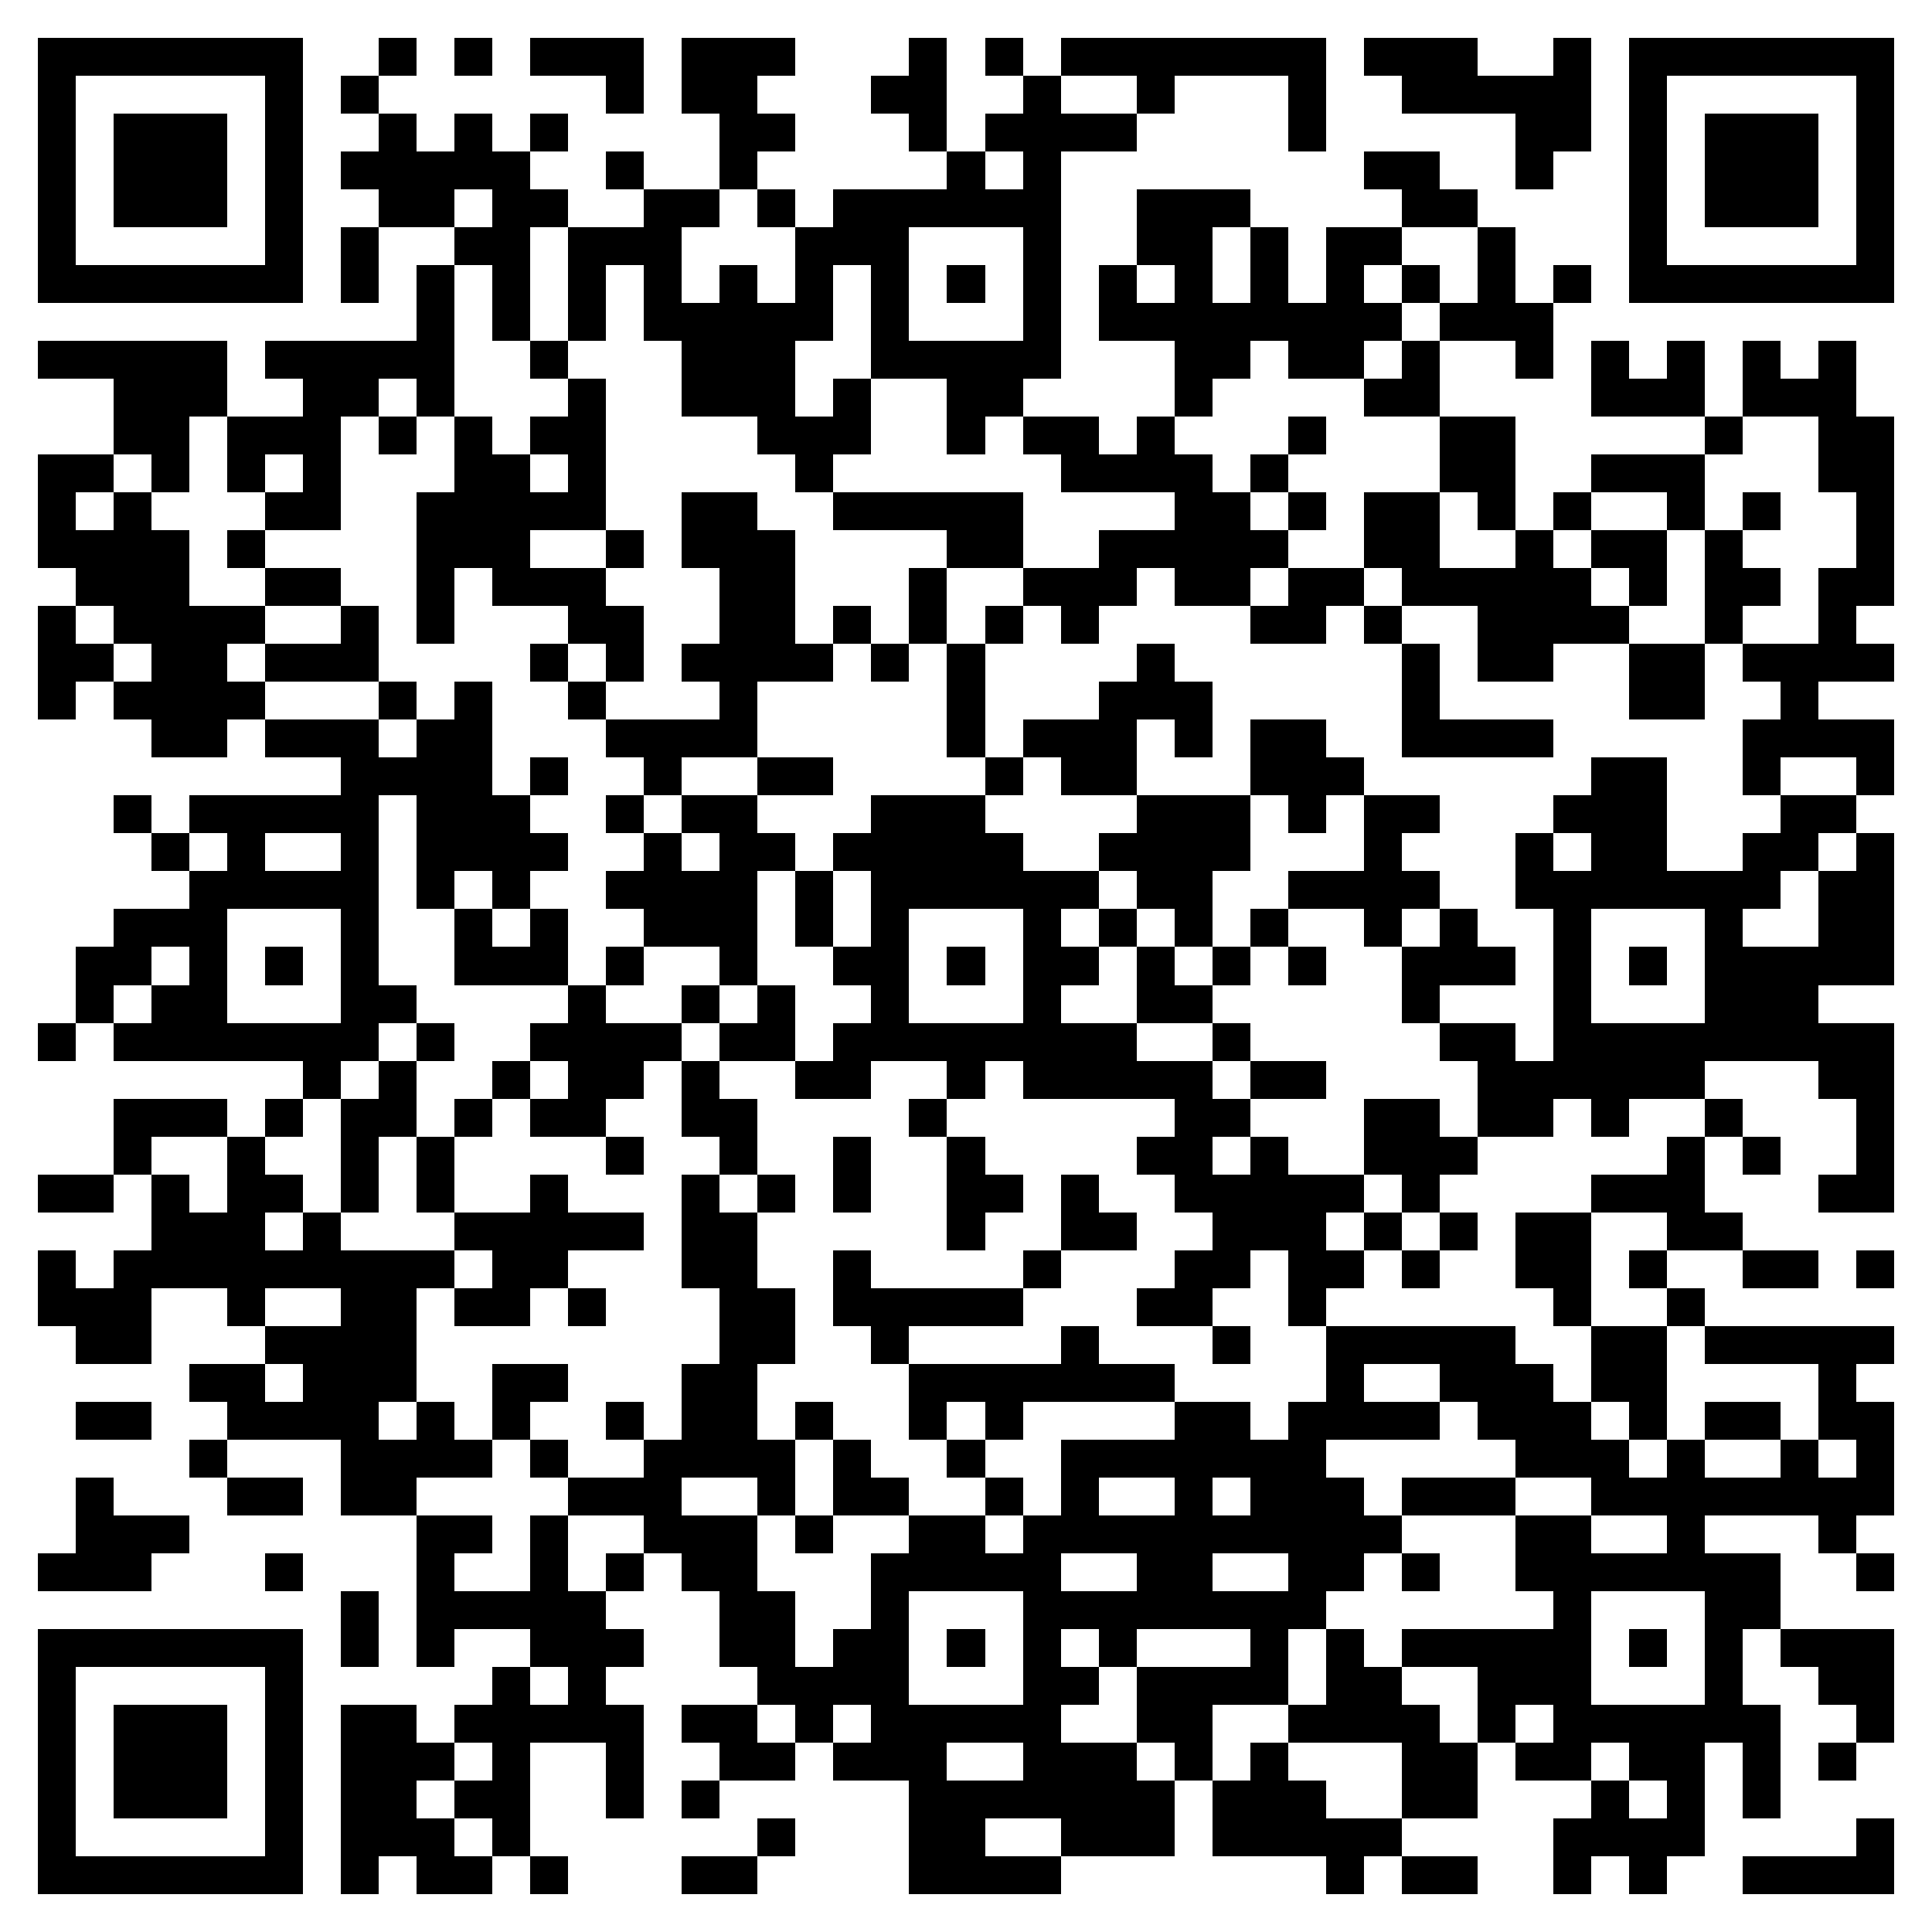 <?xml version="1.0" encoding="utf-8" standalone="yes"?> <svg width="1020" height="1020" viewBox="-1 -1 51 51" xmlns="http://www.w3.org/2000/svg" xmlns:xlink="http://www.w3.org/1999/xlink" shape-rendering="crispEdges" id="qr code"><rect id="qr background" fill-opacity="1" fill="rgb(255, 255, 255)" x="-1" y="-1" width="51" height="51"></rect><path fill-opacity="1" fill="rgb(0, 0, 0)" id="qr dark pixels" fill-rule="evenodd" d="M 9 0 L 10 0 L 10 1 L 9 1 z M 11 0 L 12 0 L 12 1 L 11 1 z M 13 0 L 16 0 L 16 2 L 15 2 L 15 1 L 13 1 z M 17 0 L 20 0 L 20 1 L 19 1 L 19 2 L 20 2 L 20 3 L 19 3 L 19 4 L 18 4 L 18 2 L 17 2 z M 23 0 L 24 0 L 24 3 L 23 3 L 23 2 L 22 2 L 22 1 L 23 1 z M 25 0 L 26 0 L 26 1 L 25 1 z M 27 0 L 34 0 L 34 3 L 33 3 L 33 1 L 30 1 L 30 2 L 29 2 L 29 1 L 27 1 z M 35 0 L 38 0 L 38 1 L 40 1 L 40 0 L 41 0 L 41 3 L 40 3 L 40 4 L 39 4 L 39 2 L 36 2 L 36 1 L 35 1 z M 8 1 L 9 1 L 9 2 L 8 2 z M 26 1 L 27 1 L 27 2 L 29 2 L 29 3 L 27 3 L 27 4 L 26 4 L 26 3 L 25 3 L 25 2 L 26 2 z M 9 2 L 10 2 L 10 3 L 11 3 L 11 2 L 12 2 L 12 3 L 13 3 L 13 4 L 14 4 L 14 5 L 13 5 L 13 8 L 12 8 L 12 6 L 11 6 L 11 5 L 12 5 L 12 4 L 11 4 L 11 5 L 9 5 L 9 4 L 8 4 L 8 3 L 9 3 z M 13 2 L 14 2 L 14 3 L 13 3 z M 15 3 L 16 3 L 16 4 L 15 4 z M 24 3 L 25 3 L 25 4 L 24 4 z M 35 3 L 37 3 L 37 4 L 38 4 L 38 5 L 36 5 L 36 4 L 35 4 z M 16 4 L 18 4 L 18 5 L 17 5 L 17 7 L 18 7 L 18 6 L 19 6 L 19 7 L 20 7 L 20 5 L 21 5 L 21 4 L 22 4 L 22 6 L 21 6 L 21 8 L 20 8 L 20 10 L 21 10 L 21 9 L 22 9 L 22 11 L 21 11 L 21 12 L 20 12 L 20 11 L 19 11 L 19 10 L 17 10 L 17 8 L 16 8 L 16 6 L 15 6 L 15 8 L 14 8 L 14 5 L 16 5 z M 19 4 L 20 4 L 20 5 L 19 5 z M 29 4 L 32 4 L 32 5 L 31 5 L 31 7 L 32 7 L 32 5 L 33 5 L 33 7 L 34 7 L 34 5 L 36 5 L 36 6 L 35 6 L 35 7 L 36 7 L 36 8 L 35 8 L 35 9 L 33 9 L 33 8 L 32 8 L 32 9 L 31 9 L 31 10 L 30 10 L 30 8 L 28 8 L 28 6 L 29 6 L 29 7 L 30 7 L 30 6 L 29 6 z M 8 5 L 9 5 L 9 7 L 8 7 z M 38 5 L 39 5 L 39 7 L 40 7 L 40 9 L 39 9 L 39 8 L 37 8 L 37 7 L 38 7 z M 10 6 L 11 6 L 11 10 L 10 10 L 10 9 L 9 9 L 9 10 L 8 10 L 8 13 L 6 13 L 6 12 L 7 12 L 7 11 L 6 11 L 6 12 L 5 12 L 5 10 L 7 10 L 7 9 L 6 9 L 6 8 L 10 8 z M 36 6 L 37 6 L 37 7 L 36 7 z M 40 6 L 41 6 L 41 7 L 40 7 z M 0 8 L 5 8 L 5 10 L 4 10 L 4 12 L 3 12 L 3 11 L 2 11 L 2 9 L 0 9 z M 13 8 L 14 8 L 14 9 L 13 9 z M 36 8 L 37 8 L 37 10 L 35 10 L 35 9 L 36 9 z M 41 8 L 42 8 L 42 9 L 43 9 L 43 8 L 44 8 L 44 10 L 41 10 z M 45 8 L 46 8 L 46 9 L 47 9 L 47 8 L 48 8 L 48 10 L 49 10 L 49 15 L 48 15 L 48 16 L 49 16 L 49 17 L 47 17 L 47 18 L 49 18 L 49 20 L 48 20 L 48 19 L 46 19 L 46 20 L 45 20 L 45 18 L 46 18 L 46 17 L 45 17 L 45 16 L 47 16 L 47 14 L 48 14 L 48 12 L 47 12 L 47 10 L 45 10 z M 14 9 L 15 9 L 15 13 L 13 13 L 13 14 L 15 14 L 15 15 L 16 15 L 16 17 L 15 17 L 15 16 L 14 16 L 14 15 L 12 15 L 12 14 L 11 14 L 11 16 L 10 16 L 10 12 L 11 12 L 11 10 L 12 10 L 12 11 L 13 11 L 13 12 L 14 12 L 14 11 L 13 11 L 13 10 L 14 10 z M 24 9 L 26 9 L 26 10 L 25 10 L 25 11 L 24 11 z M 9 10 L 10 10 L 10 11 L 9 11 z M 26 10 L 28 10 L 28 11 L 29 11 L 29 10 L 30 10 L 30 11 L 31 11 L 31 12 L 32 12 L 32 13 L 33 13 L 33 14 L 32 14 L 32 15 L 30 15 L 30 14 L 29 14 L 29 15 L 28 15 L 28 16 L 27 16 L 27 15 L 26 15 L 26 14 L 28 14 L 28 13 L 30 13 L 30 12 L 27 12 L 27 11 L 26 11 z M 33 10 L 34 10 L 34 11 L 33 11 z M 37 10 L 39 10 L 39 13 L 38 13 L 38 12 L 37 12 z M 44 10 L 45 10 L 45 11 L 44 11 z M 0 11 L 2 11 L 2 12 L 1 12 L 1 13 L 2 13 L 2 12 L 3 12 L 3 13 L 4 13 L 4 15 L 6 15 L 6 16 L 5 16 L 5 17 L 6 17 L 6 18 L 5 18 L 5 19 L 3 19 L 3 18 L 2 18 L 2 17 L 3 17 L 3 16 L 2 16 L 2 15 L 1 15 L 1 14 L 0 14 z M 32 11 L 33 11 L 33 12 L 32 12 z M 41 11 L 44 11 L 44 13 L 43 13 L 43 12 L 41 12 z M 17 12 L 19 12 L 19 13 L 20 13 L 20 16 L 21 16 L 21 17 L 19 17 L 19 19 L 17 19 L 17 20 L 16 20 L 16 19 L 15 19 L 15 18 L 18 18 L 18 17 L 17 17 L 17 16 L 18 16 L 18 14 L 17 14 z M 21 12 L 26 12 L 26 14 L 24 14 L 24 13 L 21 13 z M 33 12 L 34 12 L 34 13 L 33 13 z M 35 12 L 37 12 L 37 14 L 39 14 L 39 13 L 40 13 L 40 14 L 41 14 L 41 15 L 42 15 L 42 16 L 40 16 L 40 17 L 38 17 L 38 15 L 36 15 L 36 14 L 35 14 z M 40 12 L 41 12 L 41 13 L 40 13 z M 45 12 L 46 12 L 46 13 L 45 13 z M 5 13 L 6 13 L 6 14 L 5 14 z M 15 13 L 16 13 L 16 14 L 15 14 z M 41 13 L 43 13 L 43 15 L 42 15 L 42 14 L 41 14 z M 44 13 L 45 13 L 45 14 L 46 14 L 46 15 L 45 15 L 45 16 L 44 16 z M 6 14 L 8 14 L 8 15 L 6 15 z M 23 14 L 24 14 L 24 16 L 23 16 z M 33 14 L 35 14 L 35 15 L 34 15 L 34 16 L 32 16 L 32 15 L 33 15 z M 0 15 L 1 15 L 1 16 L 2 16 L 2 17 L 1 17 L 1 18 L 0 18 z M 8 15 L 9 15 L 9 17 L 6 17 L 6 16 L 8 16 z M 21 15 L 22 15 L 22 16 L 21 16 z M 25 15 L 26 15 L 26 16 L 25 16 z M 35 15 L 36 15 L 36 16 L 35 16 z M 13 16 L 14 16 L 14 17 L 13 17 z M 22 16 L 23 16 L 23 17 L 22 17 z M 24 16 L 25 16 L 25 19 L 24 19 z M 29 16 L 30 16 L 30 17 L 31 17 L 31 19 L 30 19 L 30 18 L 29 18 L 29 20 L 27 20 L 27 19 L 26 19 L 26 18 L 28 18 L 28 17 L 29 17 z M 36 16 L 37 16 L 37 18 L 40 18 L 40 19 L 36 19 z M 42 16 L 44 16 L 44 18 L 42 18 z M 9 17 L 10 17 L 10 18 L 9 18 z M 11 17 L 12 17 L 12 20 L 13 20 L 13 21 L 14 21 L 14 22 L 13 22 L 13 23 L 12 23 L 12 22 L 11 22 L 11 23 L 10 23 L 10 20 L 9 20 L 9 22 L 8 22 L 8 21 L 6 21 L 6 22 L 5 22 L 5 21 L 4 21 L 4 20 L 8 20 L 8 19 L 6 19 L 6 18 L 9 18 L 9 19 L 10 19 L 10 18 L 11 18 z M 14 17 L 15 17 L 15 18 L 14 18 z M 32 18 L 34 18 L 34 19 L 35 19 L 35 20 L 34 20 L 34 21 L 33 21 L 33 20 L 32 20 z M 13 19 L 14 19 L 14 20 L 13 20 z M 19 19 L 21 19 L 21 20 L 19 20 z M 25 19 L 26 19 L 26 20 L 25 20 z M 41 19 L 43 19 L 43 22 L 41 22 L 41 21 L 40 21 L 40 20 L 41 20 z M 2 20 L 3 20 L 3 21 L 2 21 z M 15 20 L 16 20 L 16 21 L 15 21 z M 17 20 L 19 20 L 19 21 L 20 21 L 20 22 L 19 22 L 19 25 L 18 25 L 18 24 L 16 24 L 16 23 L 15 23 L 15 22 L 16 22 L 16 21 L 17 21 L 17 22 L 18 22 L 18 21 L 17 21 z M 22 20 L 25 20 L 25 21 L 26 21 L 26 22 L 21 22 L 21 21 L 22 21 z M 29 20 L 32 20 L 32 22 L 31 22 L 31 24 L 30 24 L 30 23 L 29 23 L 29 22 L 28 22 L 28 21 L 29 21 z M 35 20 L 37 20 L 37 21 L 36 21 L 36 22 L 37 22 L 37 23 L 36 23 L 36 24 L 35 24 L 35 23 L 33 23 L 33 22 L 35 22 z M 46 20 L 48 20 L 48 21 L 47 21 L 47 22 L 46 22 L 46 23 L 45 23 L 45 21 L 46 21 z M 3 21 L 4 21 L 4 22 L 3 22 z M 39 21 L 40 21 L 40 23 L 39 23 z M 48 21 L 49 21 L 49 25 L 47 25 L 47 26 L 49 26 L 49 31 L 47 31 L 47 30 L 48 30 L 48 28 L 47 28 L 47 27 L 45 27 L 45 24 L 47 24 L 47 22 L 48 22 z M 20 22 L 21 22 L 21 24 L 20 24 z M 27 22 L 28 22 L 28 23 L 27 23 z M 2 23 L 4 23 L 4 24 L 3 24 L 3 25 L 2 25 L 2 26 L 1 26 L 1 24 L 2 24 z M 11 23 L 12 23 L 12 24 L 13 24 L 13 23 L 14 23 L 14 25 L 11 25 z M 28 23 L 29 23 L 29 24 L 28 24 z M 32 23 L 33 23 L 33 24 L 32 24 z M 37 23 L 38 23 L 38 24 L 39 24 L 39 25 L 37 25 L 37 26 L 36 26 L 36 24 L 37 24 z M 15 24 L 16 24 L 16 25 L 15 25 z M 21 24 L 22 24 L 22 25 L 21 25 z M 27 24 L 28 24 L 28 25 L 27 25 z M 29 24 L 30 24 L 30 25 L 31 25 L 31 26 L 29 26 z M 31 24 L 32 24 L 32 25 L 31 25 z M 33 24 L 34 24 L 34 25 L 33 25 z M 3 25 L 4 25 L 4 27 L 2 27 L 2 26 L 3 26 z M 9 25 L 10 25 L 10 26 L 9 26 z M 14 25 L 15 25 L 15 26 L 17 26 L 17 27 L 16 27 L 16 28 L 15 28 L 15 29 L 13 29 L 13 28 L 14 28 L 14 27 L 13 27 L 13 26 L 14 26 z M 17 25 L 18 25 L 18 26 L 17 26 z M 19 25 L 20 25 L 20 27 L 18 27 L 18 26 L 19 26 z M 0 26 L 1 26 L 1 27 L 0 27 z M 10 26 L 11 26 L 11 27 L 10 27 z M 21 26 L 22 26 L 22 28 L 20 28 L 20 27 L 21 27 z M 27 26 L 29 26 L 29 27 L 31 27 L 31 28 L 32 28 L 32 29 L 31 29 L 31 30 L 32 30 L 32 29 L 33 29 L 33 30 L 35 30 L 35 31 L 34 31 L 34 32 L 35 32 L 35 33 L 34 33 L 34 34 L 33 34 L 33 32 L 32 32 L 32 33 L 31 33 L 31 34 L 29 34 L 29 33 L 30 33 L 30 32 L 31 32 L 31 31 L 30 31 L 30 30 L 29 30 L 29 29 L 30 29 L 30 28 L 26 28 L 26 27 L 27 27 z M 31 26 L 32 26 L 32 27 L 31 27 z M 37 26 L 39 26 L 39 27 L 44 27 L 44 28 L 42 28 L 42 29 L 41 29 L 41 28 L 40 28 L 40 29 L 38 29 L 38 27 L 37 27 z M 7 27 L 8 27 L 8 28 L 7 28 z M 9 27 L 10 27 L 10 29 L 9 29 L 9 31 L 8 31 L 8 28 L 9 28 z M 12 27 L 13 27 L 13 28 L 12 28 z M 17 27 L 18 27 L 18 28 L 19 28 L 19 30 L 18 30 L 18 29 L 17 29 z M 24 27 L 25 27 L 25 28 L 24 28 z M 32 27 L 34 27 L 34 28 L 32 28 z M 2 28 L 5 28 L 5 29 L 3 29 L 3 30 L 2 30 z M 6 28 L 7 28 L 7 29 L 6 29 z M 11 28 L 12 28 L 12 29 L 11 29 z M 23 28 L 24 28 L 24 29 L 23 29 z M 35 28 L 37 28 L 37 29 L 38 29 L 38 30 L 37 30 L 37 31 L 36 31 L 36 30 L 35 30 z M 44 28 L 45 28 L 45 29 L 44 29 z M 5 29 L 6 29 L 6 30 L 7 30 L 7 31 L 6 31 L 6 32 L 7 32 L 7 31 L 8 31 L 8 32 L 11 32 L 11 33 L 10 33 L 10 36 L 9 36 L 9 37 L 10 37 L 10 36 L 11 36 L 11 37 L 12 37 L 12 38 L 10 38 L 10 39 L 8 39 L 8 37 L 5 37 L 5 36 L 4 36 L 4 35 L 6 35 L 6 36 L 7 36 L 7 35 L 6 35 L 6 34 L 8 34 L 8 33 L 6 33 L 6 34 L 5 34 L 5 33 L 3 33 L 3 35 L 1 35 L 1 34 L 0 34 L 0 32 L 1 32 L 1 33 L 2 33 L 2 32 L 3 32 L 3 30 L 4 30 L 4 31 L 5 31 z M 10 29 L 11 29 L 11 31 L 10 31 z M 15 29 L 16 29 L 16 30 L 15 30 z M 21 29 L 22 29 L 22 31 L 21 31 z M 24 29 L 25 29 L 25 30 L 26 30 L 26 31 L 25 31 L 25 32 L 24 32 z M 43 29 L 44 29 L 44 31 L 45 31 L 45 32 L 43 32 L 43 31 L 41 31 L 41 30 L 43 30 z M 45 29 L 46 29 L 46 30 L 45 30 z M 0 30 L 2 30 L 2 31 L 0 31 z M 13 30 L 14 30 L 14 31 L 16 31 L 16 32 L 14 32 L 14 33 L 13 33 L 13 34 L 11 34 L 11 33 L 12 33 L 12 32 L 11 32 L 11 31 L 13 31 z M 17 30 L 18 30 L 18 31 L 19 31 L 19 33 L 20 33 L 20 35 L 19 35 L 19 37 L 20 37 L 20 39 L 19 39 L 19 38 L 17 38 L 17 39 L 19 39 L 19 41 L 20 41 L 20 43 L 21 43 L 21 42 L 22 42 L 22 44 L 21 44 L 21 45 L 20 45 L 20 44 L 19 44 L 19 43 L 18 43 L 18 41 L 17 41 L 17 40 L 16 40 L 16 39 L 14 39 L 14 38 L 16 38 L 16 37 L 17 37 L 17 35 L 18 35 L 18 33 L 17 33 z M 19 30 L 20 30 L 20 31 L 19 31 z M 27 30 L 28 30 L 28 31 L 29 31 L 29 32 L 27 32 z M 35 31 L 36 31 L 36 32 L 35 32 z M 37 31 L 38 31 L 38 32 L 37 32 z M 39 31 L 41 31 L 41 34 L 40 34 L 40 33 L 39 33 z M 21 32 L 22 32 L 22 33 L 26 33 L 26 34 L 23 34 L 23 35 L 22 35 L 22 34 L 21 34 z M 26 32 L 27 32 L 27 33 L 26 33 z M 36 32 L 37 32 L 37 33 L 36 33 z M 42 32 L 43 32 L 43 33 L 42 33 z M 45 32 L 47 32 L 47 33 L 45 33 z M 48 32 L 49 32 L 49 33 L 48 33 z M 14 33 L 15 33 L 15 34 L 14 34 z M 43 33 L 44 33 L 44 34 L 43 34 z M 27 34 L 28 34 L 28 35 L 30 35 L 30 36 L 26 36 L 26 37 L 25 37 L 25 36 L 24 36 L 24 37 L 23 37 L 23 35 L 27 35 z M 31 34 L 32 34 L 32 35 L 31 35 z M 34 34 L 39 34 L 39 35 L 40 35 L 40 36 L 41 36 L 41 37 L 42 37 L 42 38 L 43 38 L 43 37 L 44 37 L 44 38 L 46 38 L 46 37 L 47 37 L 47 38 L 48 38 L 48 37 L 47 37 L 47 35 L 44 35 L 44 34 L 49 34 L 49 35 L 48 35 L 48 36 L 49 36 L 49 39 L 48 39 L 48 40 L 47 40 L 47 39 L 44 39 L 44 40 L 43 40 L 43 39 L 41 39 L 41 38 L 39 38 L 39 37 L 38 37 L 38 36 L 37 36 L 37 35 L 35 35 L 35 36 L 37 36 L 37 37 L 34 37 L 34 38 L 35 38 L 35 39 L 36 39 L 36 40 L 35 40 L 35 41 L 34 41 L 34 42 L 33 42 L 33 44 L 31 44 L 31 46 L 30 46 L 30 45 L 29 45 L 29 43 L 32 43 L 32 42 L 29 42 L 29 43 L 28 43 L 28 42 L 27 42 L 27 41 L 29 41 L 29 40 L 26 40 L 26 39 L 27 39 L 27 37 L 30 37 L 30 36 L 32 36 L 32 37 L 33 37 L 33 36 L 34 36 zM 28 38 L 30 38 L 30 39 L 28 39 z M 31 38 L 32 38 L 32 39 L 31 39 z M 31 40 L 33 40 L 33 41 L 31 41 z M 41 34 L 43 34 L 43 37 L 42 37 L 42 36 L 41 36 z M 12 35 L 14 35 L 14 36 L 13 36 L 13 37 L 12 37 z M 1 36 L 3 36 L 3 37 L 1 37 z M 15 36 L 16 36 L 16 37 L 15 37 z M 20 36 L 21 36 L 21 37 L 20 37 z M 44 36 L 46 36 L 46 37 L 44 37 z M 4 37 L 5 37 L 5 38 L 4 38 z M 13 37 L 14 37 L 14 38 L 13 38 z M 21 37 L 22 37 L 22 38 L 23 38 L 23 39 L 21 39 z M 24 37 L 25 37 L 25 38 L 24 38 z M 1 38 L 2 38 L 2 39 L 4 39 L 4 40 L 3 40 L 3 41 L 0 41 L 0 40 L 1 40 z M 5 38 L 7 38 L 7 39 L 5 39 z M 25 38 L 26 38 L 26 39 L 25 39 z M 36 38 L 39 38 L 39 39 L 36 39 z M 10 39 L 12 39 L 12 40 L 11 40 L 11 41 L 13 41 L 13 39 L 14 39 L 14 41 L 15 41 L 15 42 L 16 42 L 16 43 L 15 43 L 15 44 L 16 44 L 16 47 L 15 47 L 15 45 L 13 45 L 13 48 L 12 48 L 12 47 L 11 47 L 11 46 L 12 46 L 12 45 L 11 45 L 11 44 L 12 44 L 12 43 L 13 43 L 13 44 L 14 44 L 14 43 L 13 43 L 13 42 L 11 42 L 11 43 L 10 43 z M 20 39 L 21 39 L 21 40 L 20 40 z M 23 39 L 25 39 L 25 40 L 23 40 z M 39 39 L 41 39 L 41 40 L 40 40 L 40 41 L 39 41 z M 6 40 L 7 40 L 7 41 L 6 41 z M 15 40 L 16 40 L 16 41 L 15 41 z M 36 40 L 37 40 L 37 41 L 36 41 z M 45 40 L 46 40 L 46 42 L 45 42 z M 48 40 L 49 40 L 49 41 L 48 41 z M 8 41 L 9 41 L 9 43 L 8 43 z M 34 42 L 35 42 L 35 43 L 36 43 L 36 44 L 37 44 L 37 45 L 38 45 L 38 47 L 36 47 L 36 45 L 33 45 L 33 44 L 34 44 z M 36 42 L 40 42 L 40 44 L 39 44 L 39 45 L 38 45 L 38 43 L 36 43 z M 46 42 L 49 42 L 49 45 L 48 45 L 48 44 L 47 44 L 47 43 L 46 43 z M 27 43 L 28 43 L 28 44 L 27 44 z M 8 44 L 10 44 L 10 45 L 11 45 L 11 46 L 10 46 L 10 47 L 11 47 L 11 48 L 12 48 L 12 49 L 10 49 L 10 48 L 9 48 L 9 49 L 8 49 z M 17 44 L 19 44 L 19 45 L 20 45 L 20 46 L 18 46 L 18 45 L 17 45 z M 45 44 L 46 44 L 46 47 L 45 47 z M 21 45 L 24 45 L 24 46 L 26 46 L 26 45 L 29 45 L 29 46 L 30 46 L 30 48 L 27 48 L 27 47 L 25 47 L 25 48 L 27 48 L 27 49 L 23 49 L 23 46 L 21 46 z M 32 45 L 33 45 L 33 46 L 34 46 L 34 47 L 36 47 L 36 48 L 35 48 L 35 49 L 34 49 L 34 48 L 31 48 L 31 46 L 32 46 z M 39 45 L 41 45 L 41 46 L 39 46 z M 42 45 L 44 45 L 44 48 L 43 48 L 43 49 L 42 49 L 42 48 L 41 48 L 41 49 L 40 49 L 40 47 L 41 47 L 41 46 L 42 46 L 42 47 L 43 47 L 43 46 L 42 46 z M 47 45 L 48 45 L 48 46 L 47 46 z M 17 46 L 18 46 L 18 47 L 17 47 z M 19 47 L 20 47 L 20 48 L 19 48 z M 48 47 L 49 47 L 49 49 L 45 49 L 45 48 L 48 48 z M 13 48 L 14 48 L 14 49 L 13 49 z M 17 48 L 19 48 L 19 49 L 17 49 z M 36 48 L 38 48 L 38 49 L 36 49 z"></path><path id="qr squares" d="M0,0h7h0v0v7v0h0h-7h0v0v-7v0h0zM1,1h5h0v0v5v0h0h-5h0v0v-5v0h0zM2,2h3h0v0v3v0h0h-3h0v0v-3v0h0z M42,0h7h0v0v7v0h0h-7h0v0v-7v0h0zM43,1h5h0v0v5v0h0h-5h0v0v-5v0h0zM44,2h3h0v0v3v0h0h-3h0v0v-3v0h0z M0,42h7h0v0v7v0h0h-7h0v0v-7v0h0zM1,43h5h0v0v5v0h0h-5h0v0v-5v0h0zM2,44h3h0v0v3v0h0h-3h0v0v-3v0h0zM4,22h5h0v0v5v0h0h-5h0v0v-5v0h0zM5,23h3h0v0v3v0h0h-3h0v0v-3v0h0zM6,24h1h0v0v1v0h0h-1h0v0v-1v0h0z M22,4h5h0v0v5v0h0h-5h0v0v-5v0h0zM23,5h3h0v0v3v0h0h-3h0v0v-3v0h0zM24,6h1h0v0v1v0h0h-1h0v0v-1v0h0z M22,22h5h0v0v5v0h0h-5h0v0v-5v0h0zM23,23h3h0v0v3v0h0h-3h0v0v-3v0h0zM24,24h1h0v0v1v0h0h-1h0v0v-1v0h0z M22,40h5h0v0v5v0h0h-5h0v0v-5v0h0zM23,41h3h0v0v3v0h0h-3h0v0v-3v0h0zM24,42h1h0v0v1v0h0h-1h0v0v-1v0h0z M40,22h5h0v0v5v0h0h-5h0v0v-5v0h0zM41,23h3h0v0v3v0h0h-3h0v0v-3v0h0zM42,24h1h0v0v1v0h0h-1h0v0v-1v0h0z M40,40h5h0v0v5v0h0h-5h0v0v-5v0h0zM41,41h3h0v0v3v0h0h-3h0v0v-3v0h0zM42,42h1h0v0v1v0h0h-1h0v0v-1v0h0z" fill-rule="evenodd" fill-opacity="1" fill="rgb(0, 0, 0)"></path></svg>